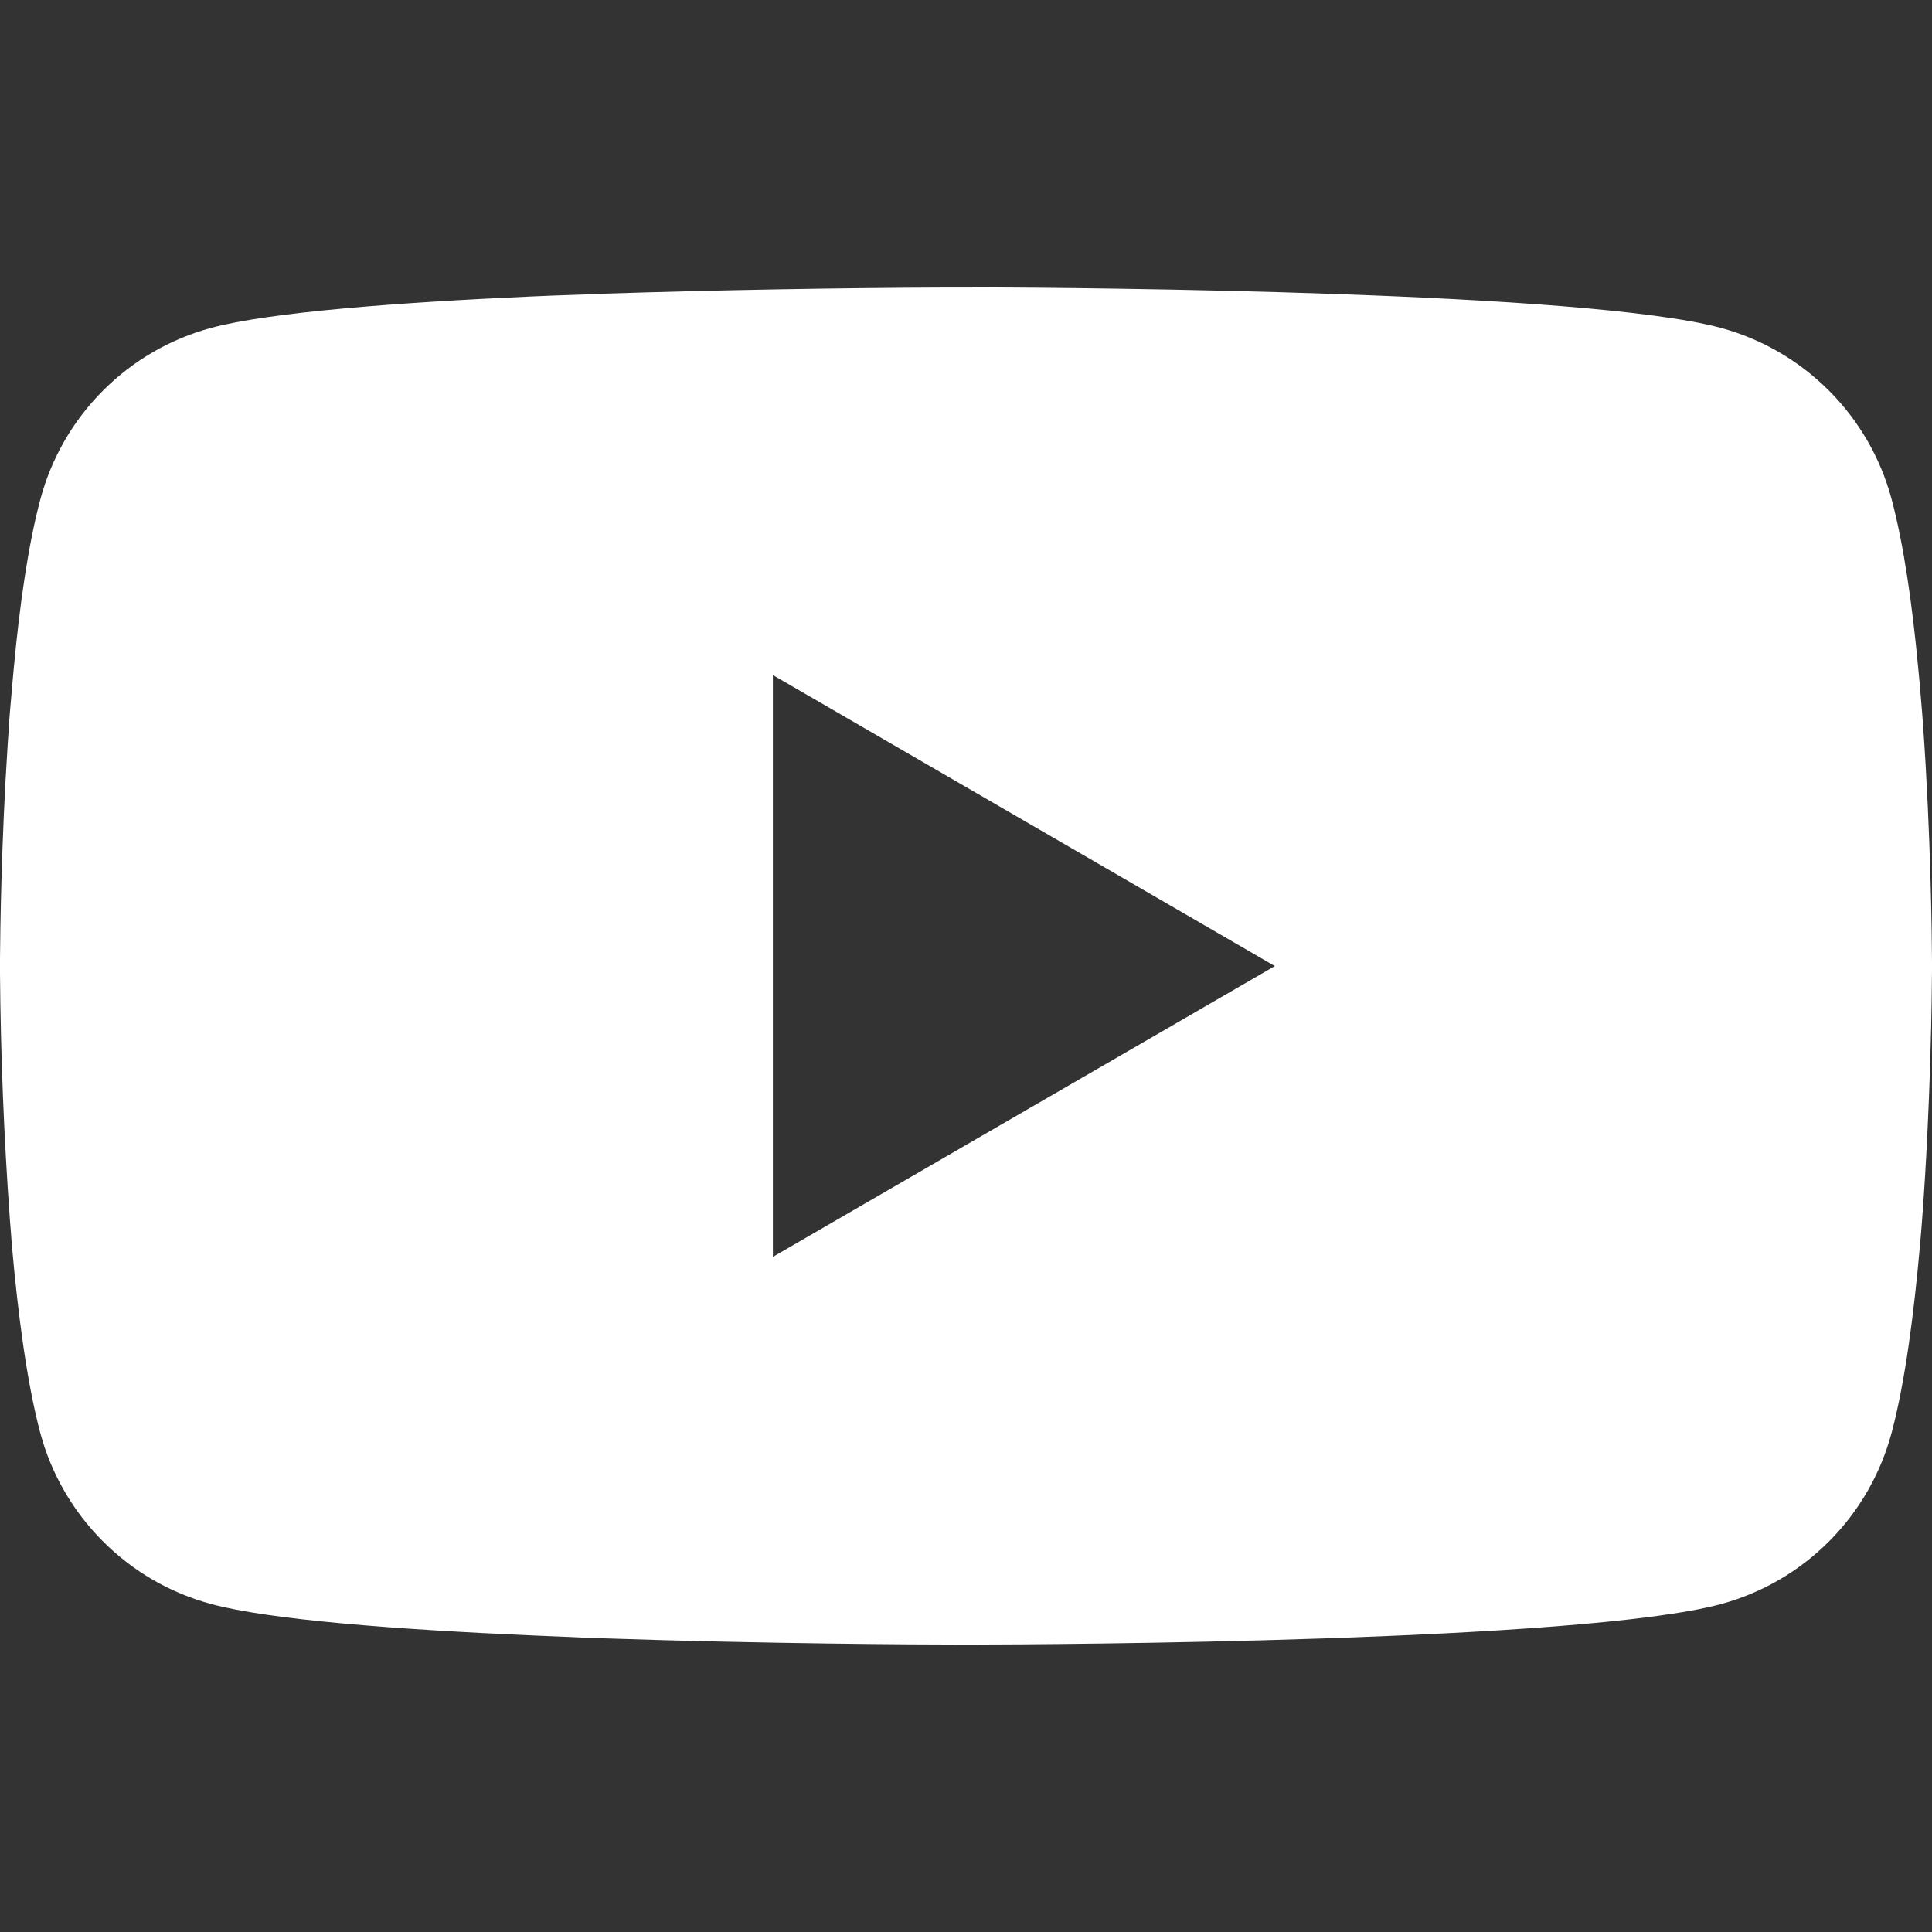 <svg width="27" height="27" viewBox="0 0 27 27" fill="none" xmlns="http://www.w3.org/2000/svg">
<rect x="0" y="0" width="27" height="27" fill="#333333" stroke="none"/>
<path d="M13.587 4.016H13.737C15.124 4.022 22.153 4.072 24.048 4.582C24.621 4.737 25.143 5.041 25.562 5.461C25.982 5.882 26.283 6.405 26.436 6.978C26.607 7.62 26.727 8.468 26.808 9.344L26.825 9.52L26.862 9.959L26.875 10.134C26.985 11.677 26.998 13.121 27 13.437V13.563C26.998 13.891 26.983 15.433 26.862 17.04L26.848 17.217L26.833 17.392C26.748 18.358 26.624 19.316 26.436 20.022C26.283 20.595 25.982 21.119 25.563 21.539C25.144 21.96 24.622 22.263 24.048 22.418C22.091 22.945 14.65 22.982 13.619 22.983H13.379C12.858 22.983 10.701 22.973 8.44 22.896L8.153 22.886L8.006 22.879L7.717 22.867L7.429 22.855C5.556 22.773 3.772 22.639 2.95 22.416C2.377 22.262 1.855 21.959 1.436 21.538C1.017 21.118 0.715 20.595 0.562 20.022C0.375 19.318 0.25 18.358 0.165 17.392L0.152 17.215L0.138 17.04C0.055 15.896 0.009 14.75 0 13.604L0 13.396C0.003 13.033 0.017 11.78 0.108 10.396L0.12 10.222L0.125 10.134L0.138 9.959L0.176 9.52L0.192 9.344C0.273 8.468 0.393 7.618 0.564 6.978C0.717 6.405 1.018 5.881 1.437 5.461C1.856 5.04 2.378 4.737 2.952 4.582C3.773 4.362 5.557 4.227 7.431 4.143L7.717 4.131L8.008 4.121L8.153 4.116L8.441 4.104C10.047 4.053 11.654 4.024 13.261 4.018H13.587V4.016ZM10.801 9.434V17.565L17.816 13.501L10.801 9.434Z" fill="white"/>
</svg>
